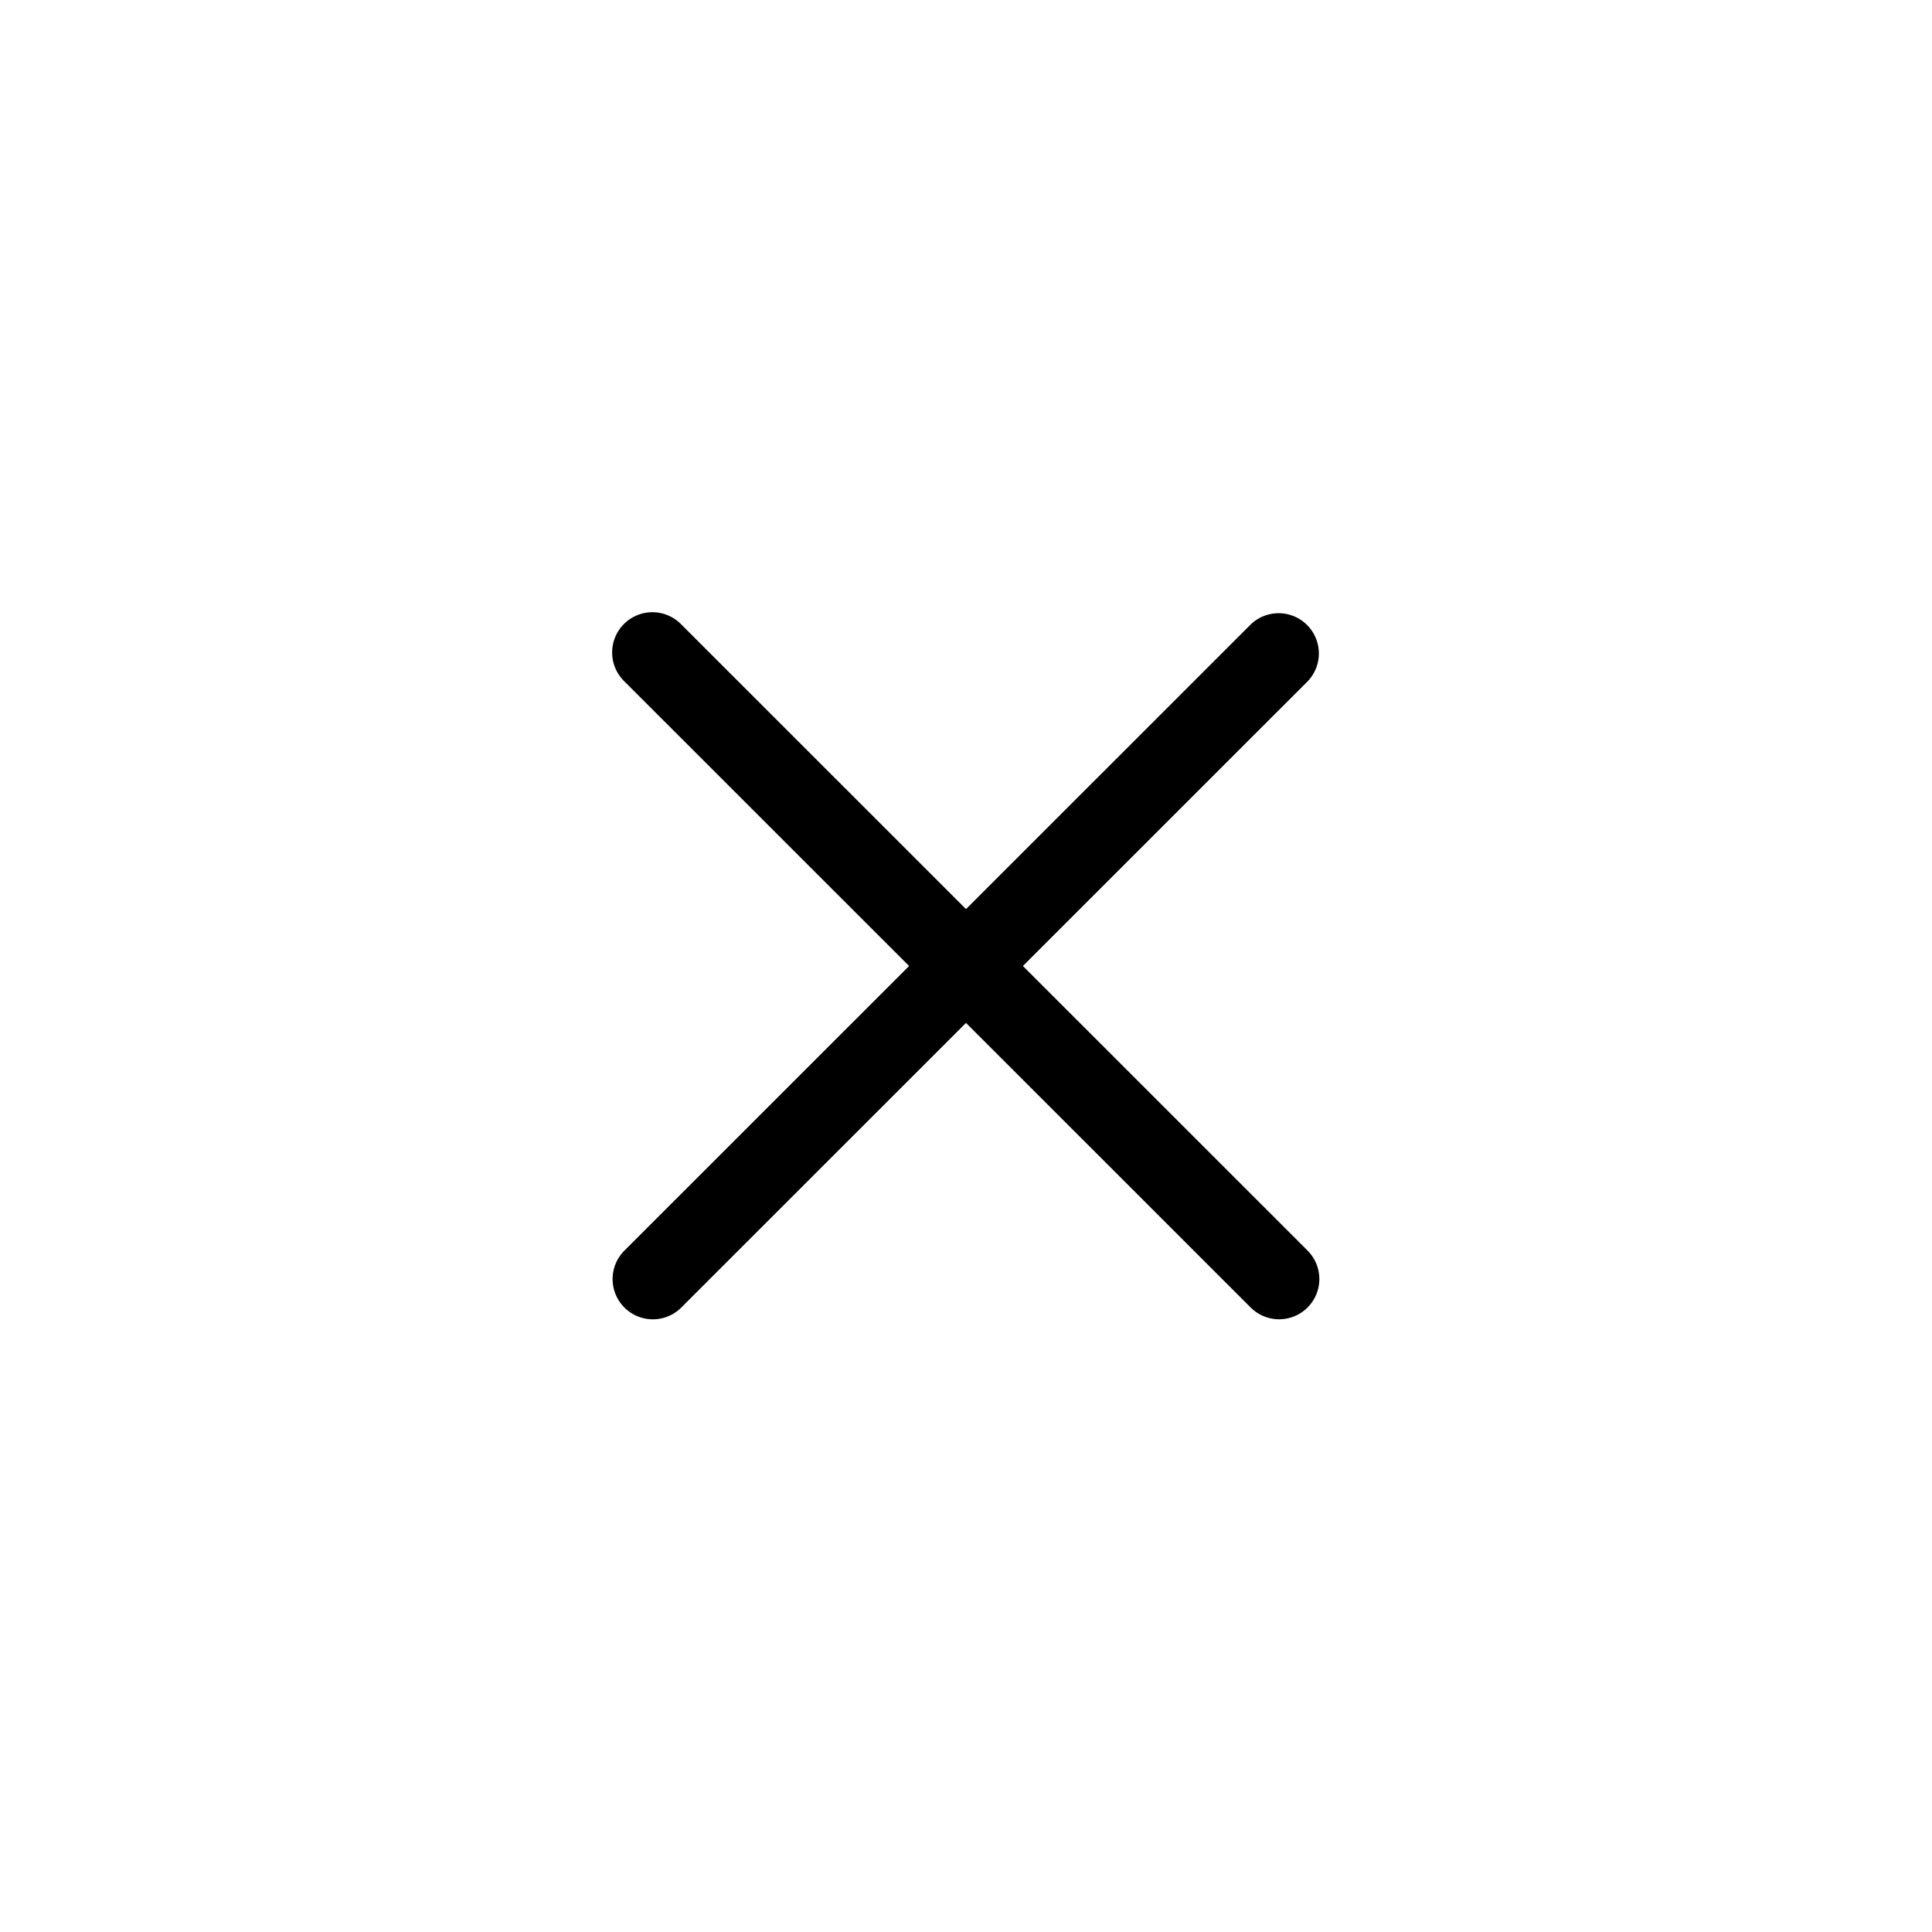 <svg xmlns="http://www.w3.org/2000/svg" width="24" height="24" viewBox="0 0 24 24"><title>Bearbeiten.targetsize-24</title><g id="Beschriftung"><path d="M12.707,12l3.536-3.535a.5.5,0,0,0-.707-.707L12,11.293,8.464,7.758a.5.5,0,1,0-.707.707L11.293,12,7.757,15.535a.5.5,0,0,0,.354.854.5.5,0,0,0,.353-.147L12,12.707l3.536,3.535a.5.5,0,0,0,.707,0,.5.5,0,0,0,0-.707Z"/></g></svg>